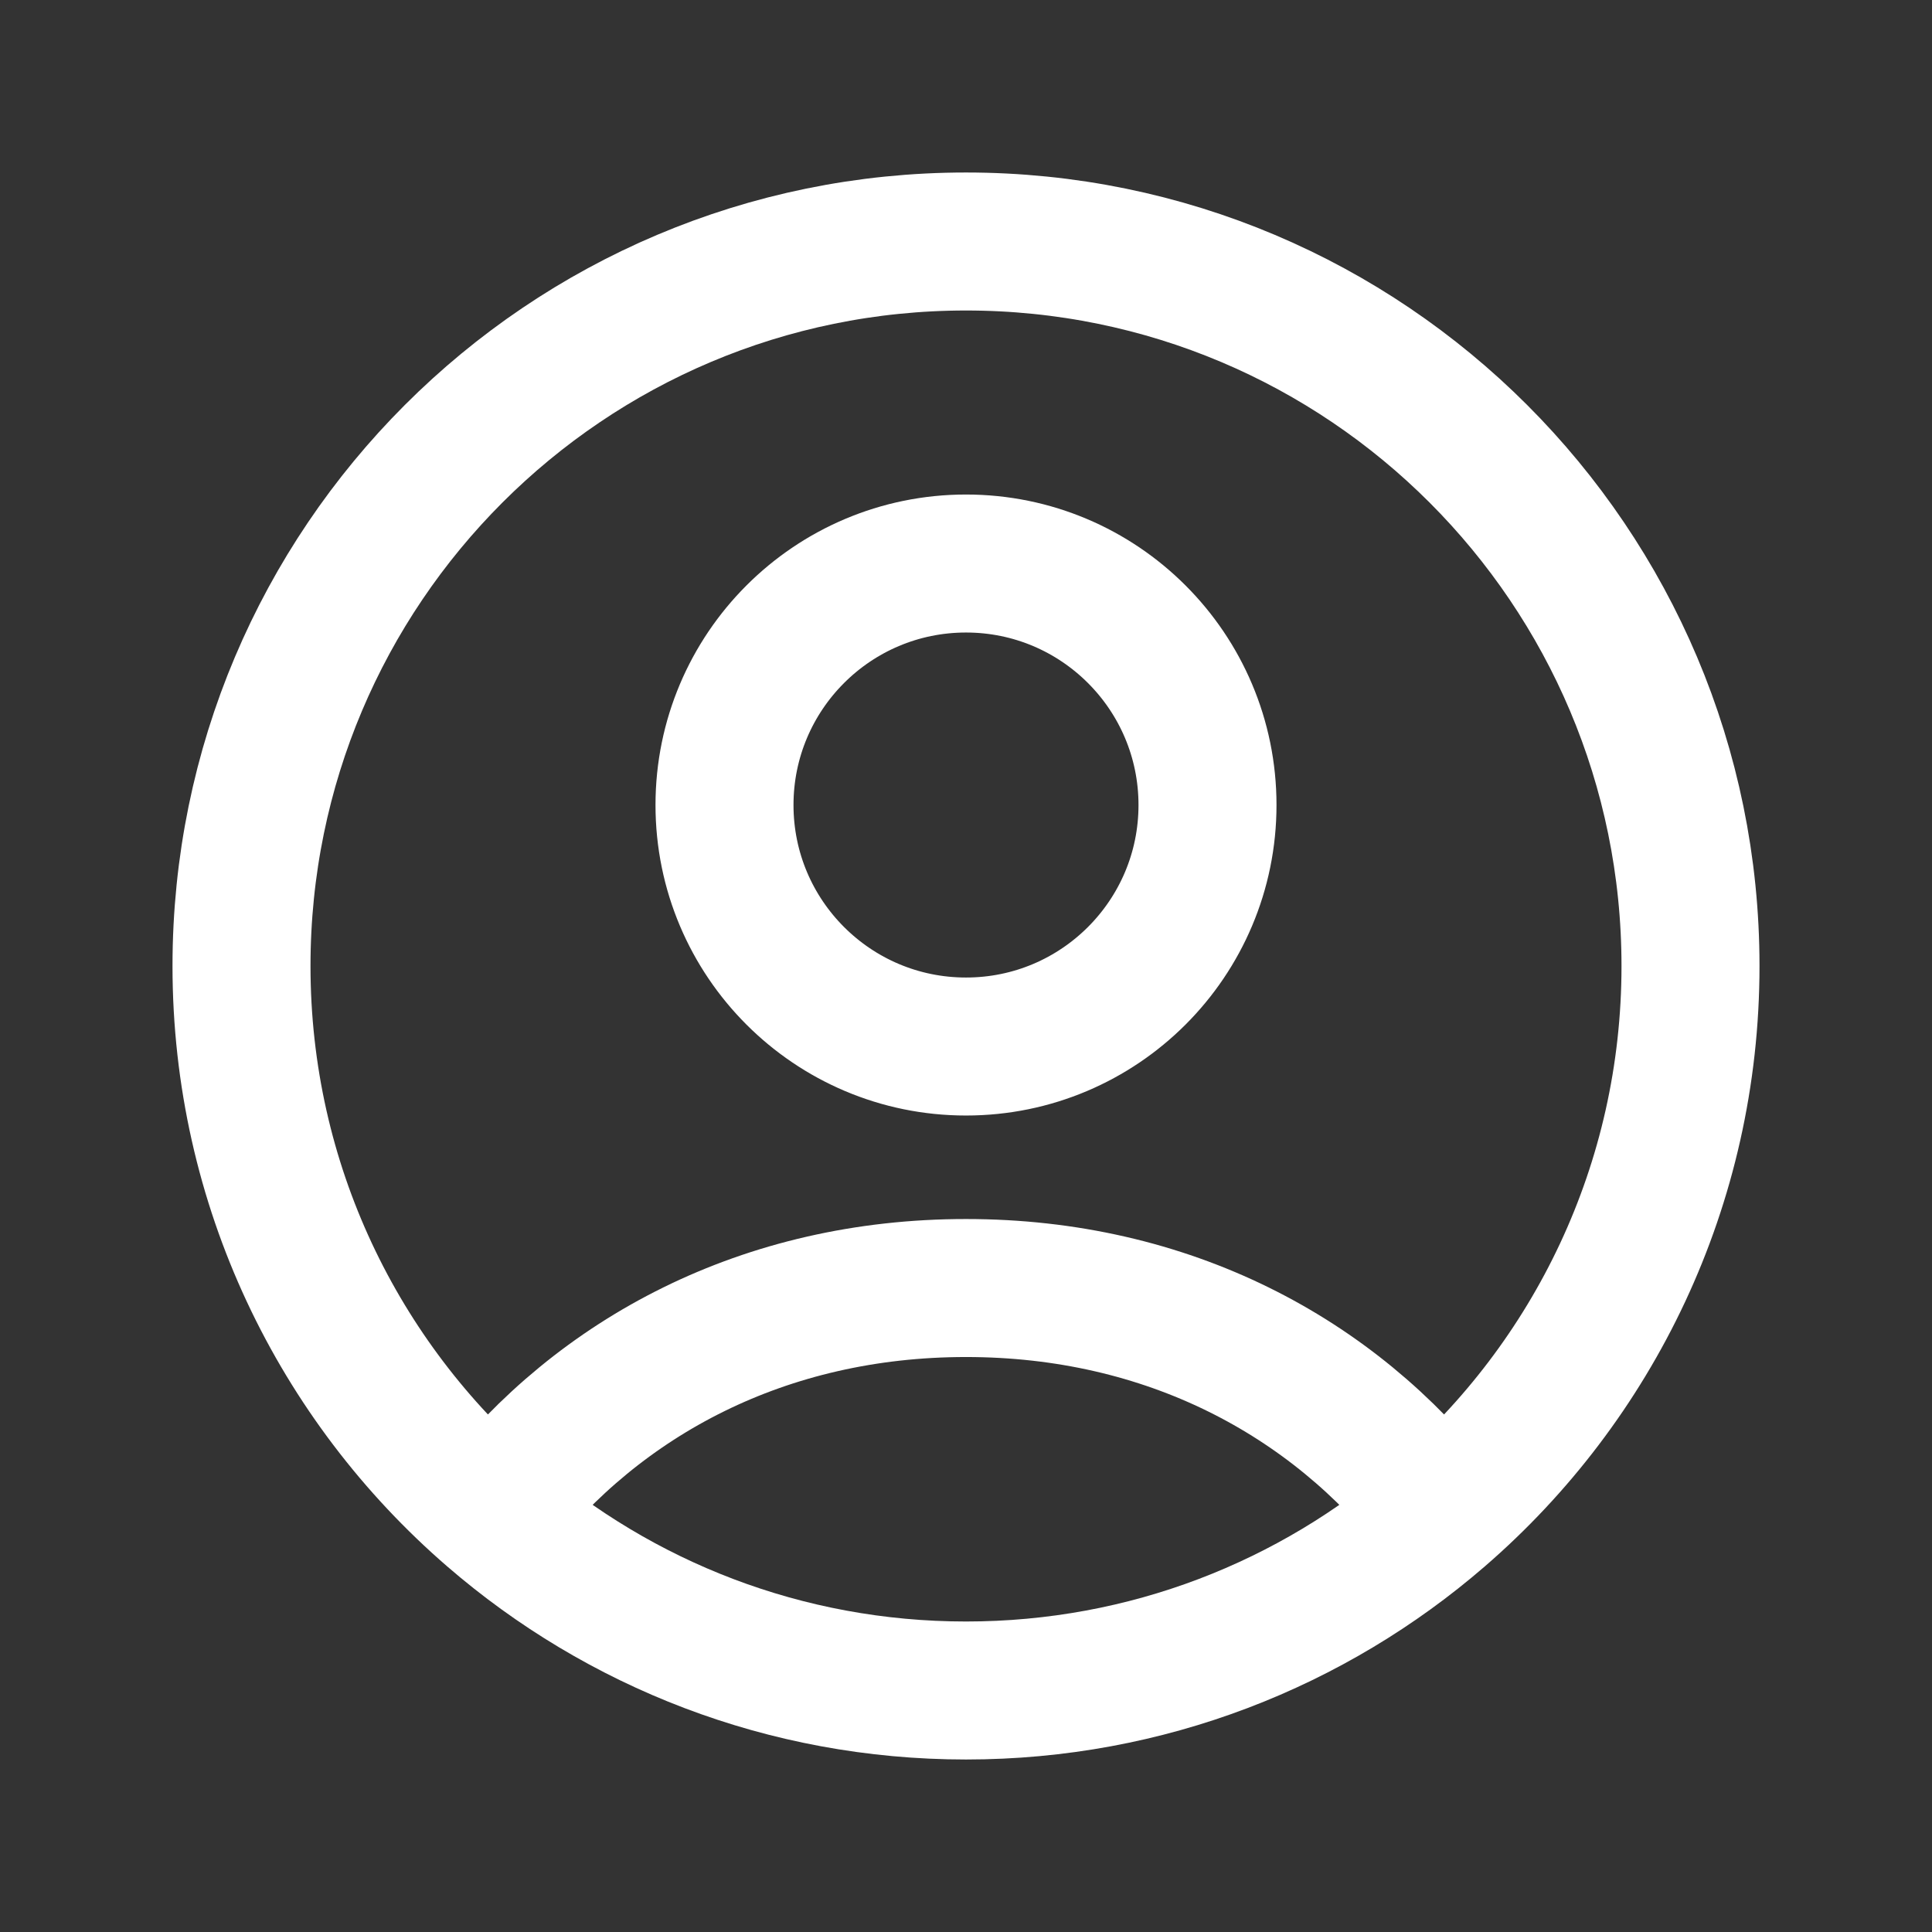 <svg width="28" height="28" viewBox="0 0 28 28" fill="none" xmlns="http://www.w3.org/2000/svg">
<rect x="0" y="0" width="28" height="28" fill="#333333" stroke="none"/>
<path d="M7.135 21.945C8.687 19.943 11.084 18.667 14 18.667C16.916 18.667 19.313 19.943 20.865 21.945M7.135 21.945C8.976 23.537 11.376 24.5 14 24.5C16.625 24.5 19.024 23.537 20.865 21.945M7.135 21.945C4.909 20.02 3.5 17.174 3.5 14C3.5 8.201 8.201 3.5 14 3.5C19.799 3.5 24.5 8.201 24.5 14C24.5 17.174 23.091 20.02 20.865 21.945M17.5 11.667C17.5 13.6 15.933 15.167 14 15.167C12.067 15.167 10.5 13.6 10.5 11.667C10.5 9.734 12.067 8.167 14 8.167C15.933 8.167 17.5 9.734 17.5 11.667Z" stroke="white" stroke-width="2" stroke-linejoin="round"/>
</svg>

